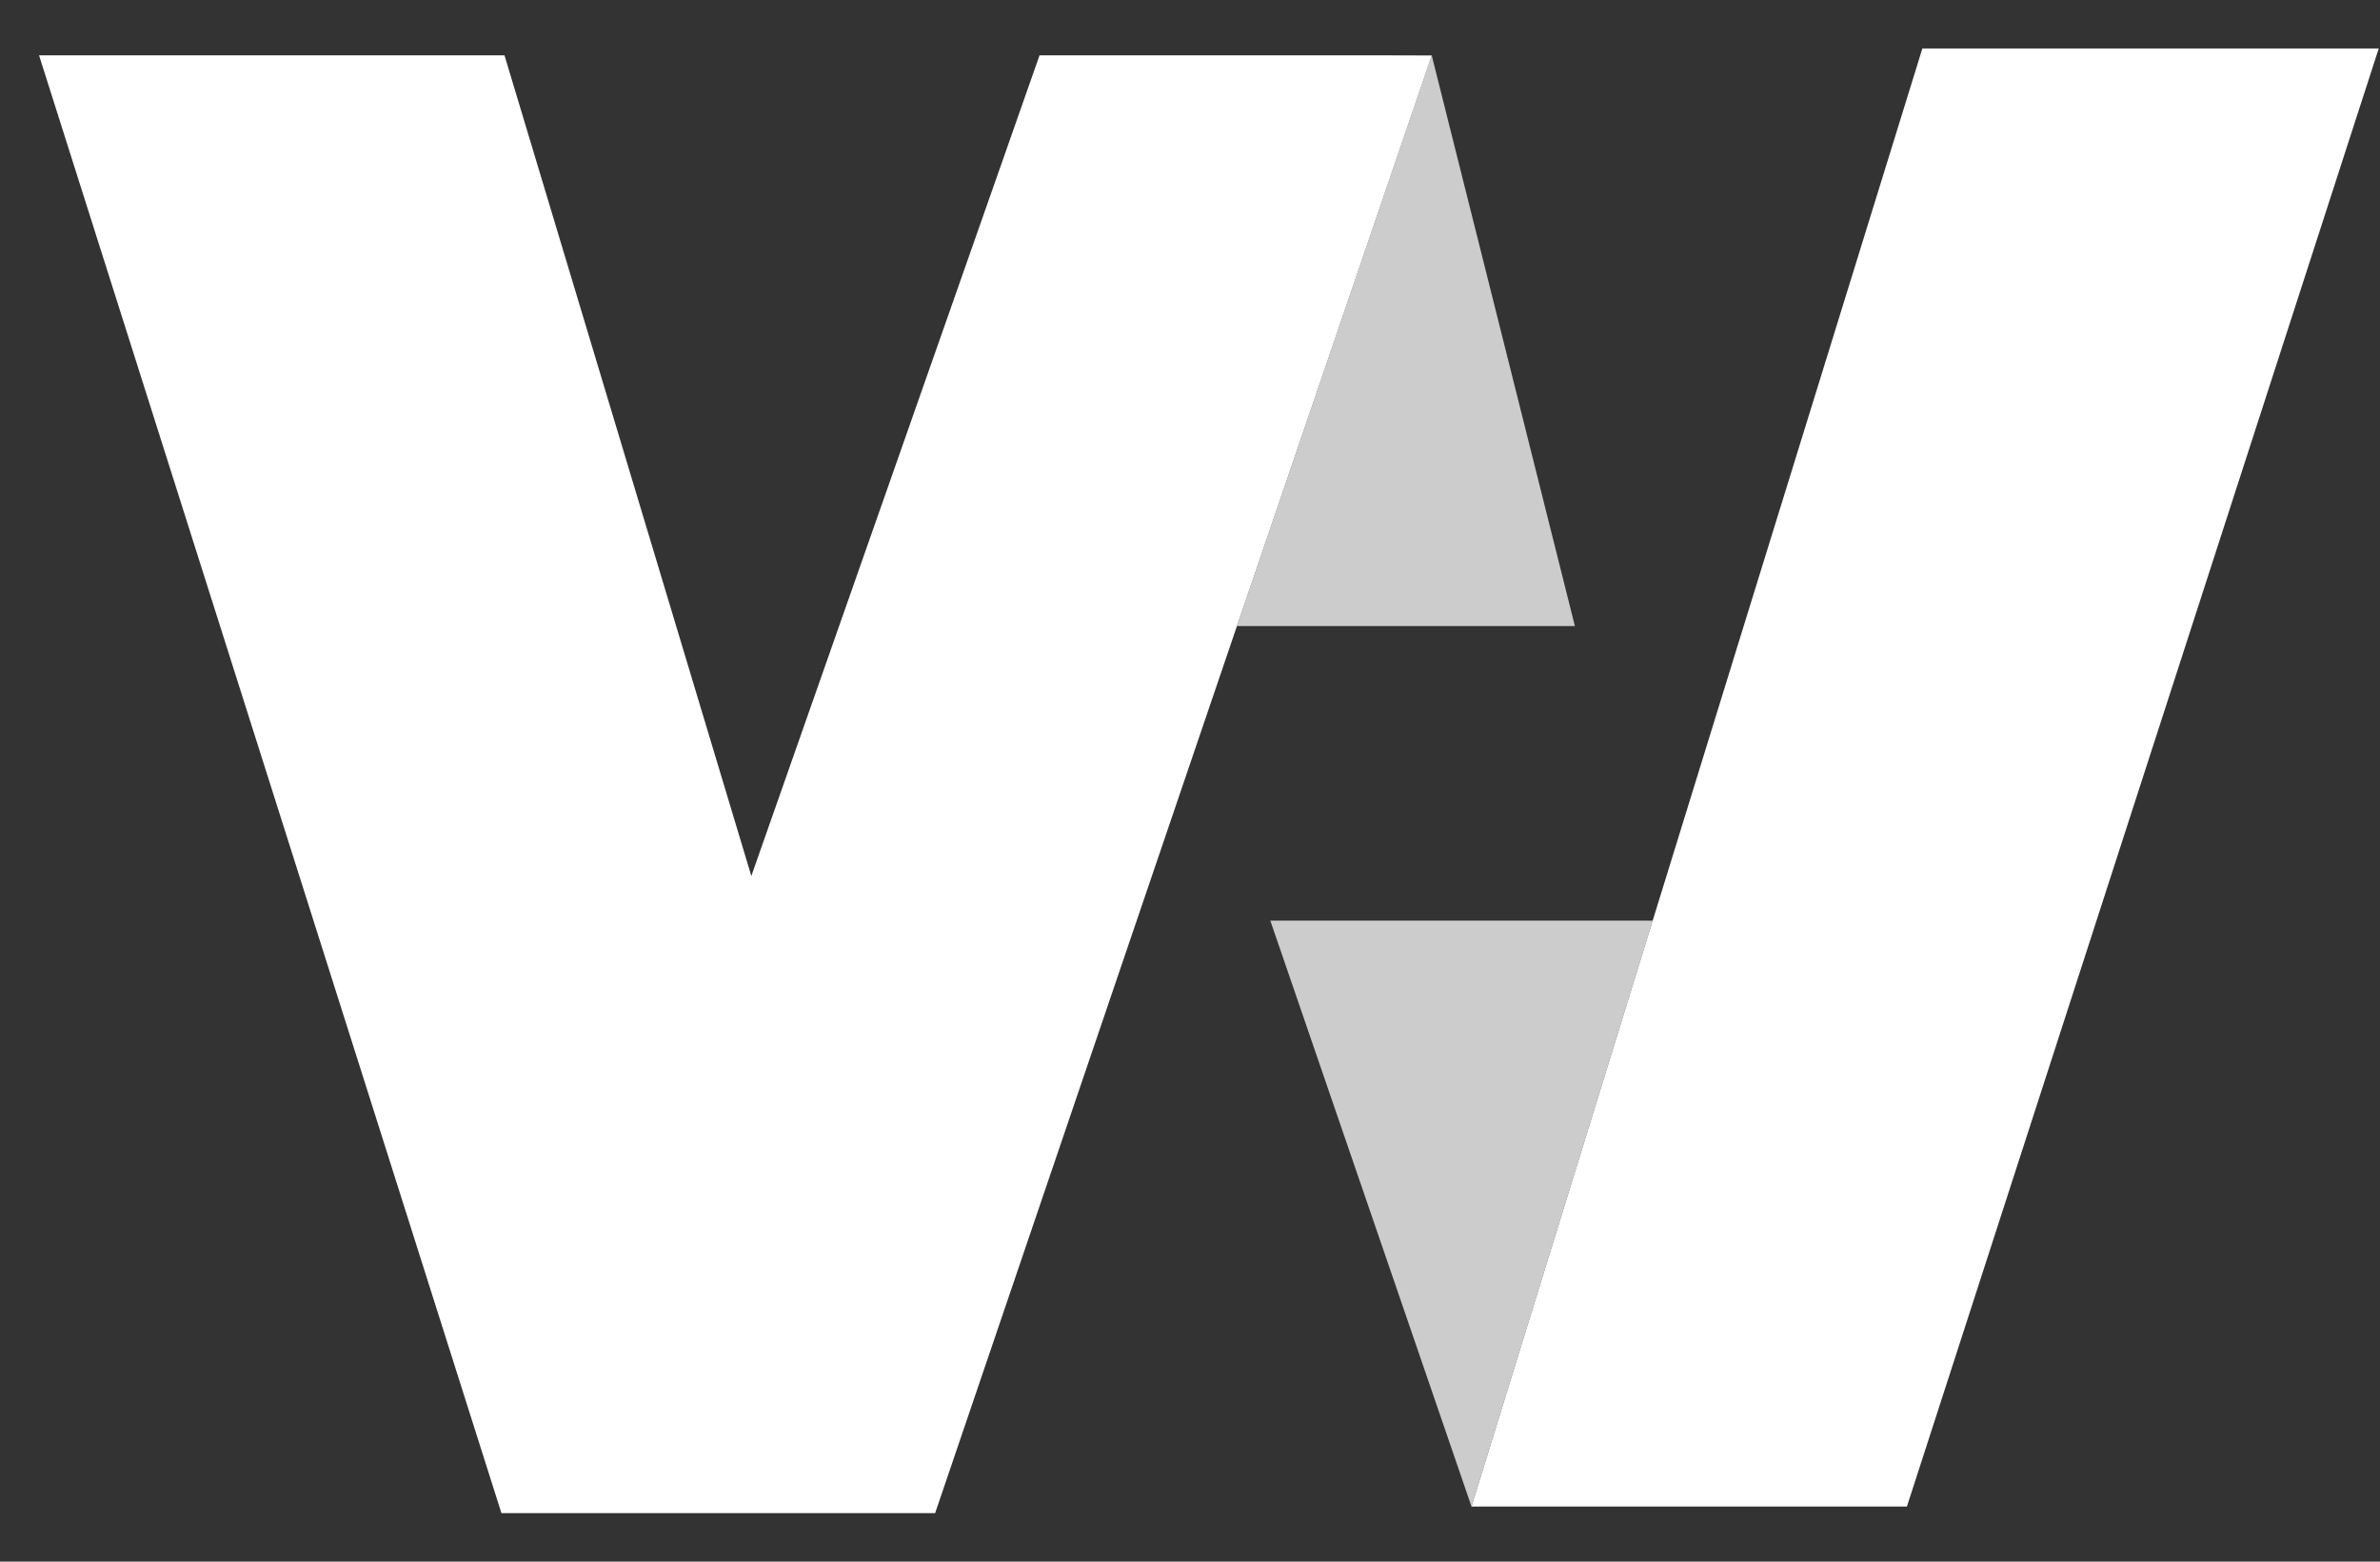 <svg width="32" height="21" viewBox="0 0 32 21" fill="none" xmlns="http://www.w3.org/2000/svg">
<rect x="0" y="0" width="32" height="21" fill="#333333" stroke="none"/>
<path d="M17.08 12.38L19.785 20.259L22.221 12.38H17.08Z" fill="#CCCCCC"/>
<path d="M25.847 0.652L23.472 8.33L22.221 12.38L19.785 20.259H25.639L31.983 0.652H25.847Z" fill="white"/>
<path d="M19.25 0.744L16.631 8.419H21.175L19.25 0.744Z" fill="#CCCCCC"/>
<path d="M19.25 0.746L18.532 0.744H13.977L10.102 11.78L6.783 0.744H0.525L6.742 20.348H12.573L15.253 12.469L16.631 8.419L19.25 0.746Z" fill="white"/>
</svg>
